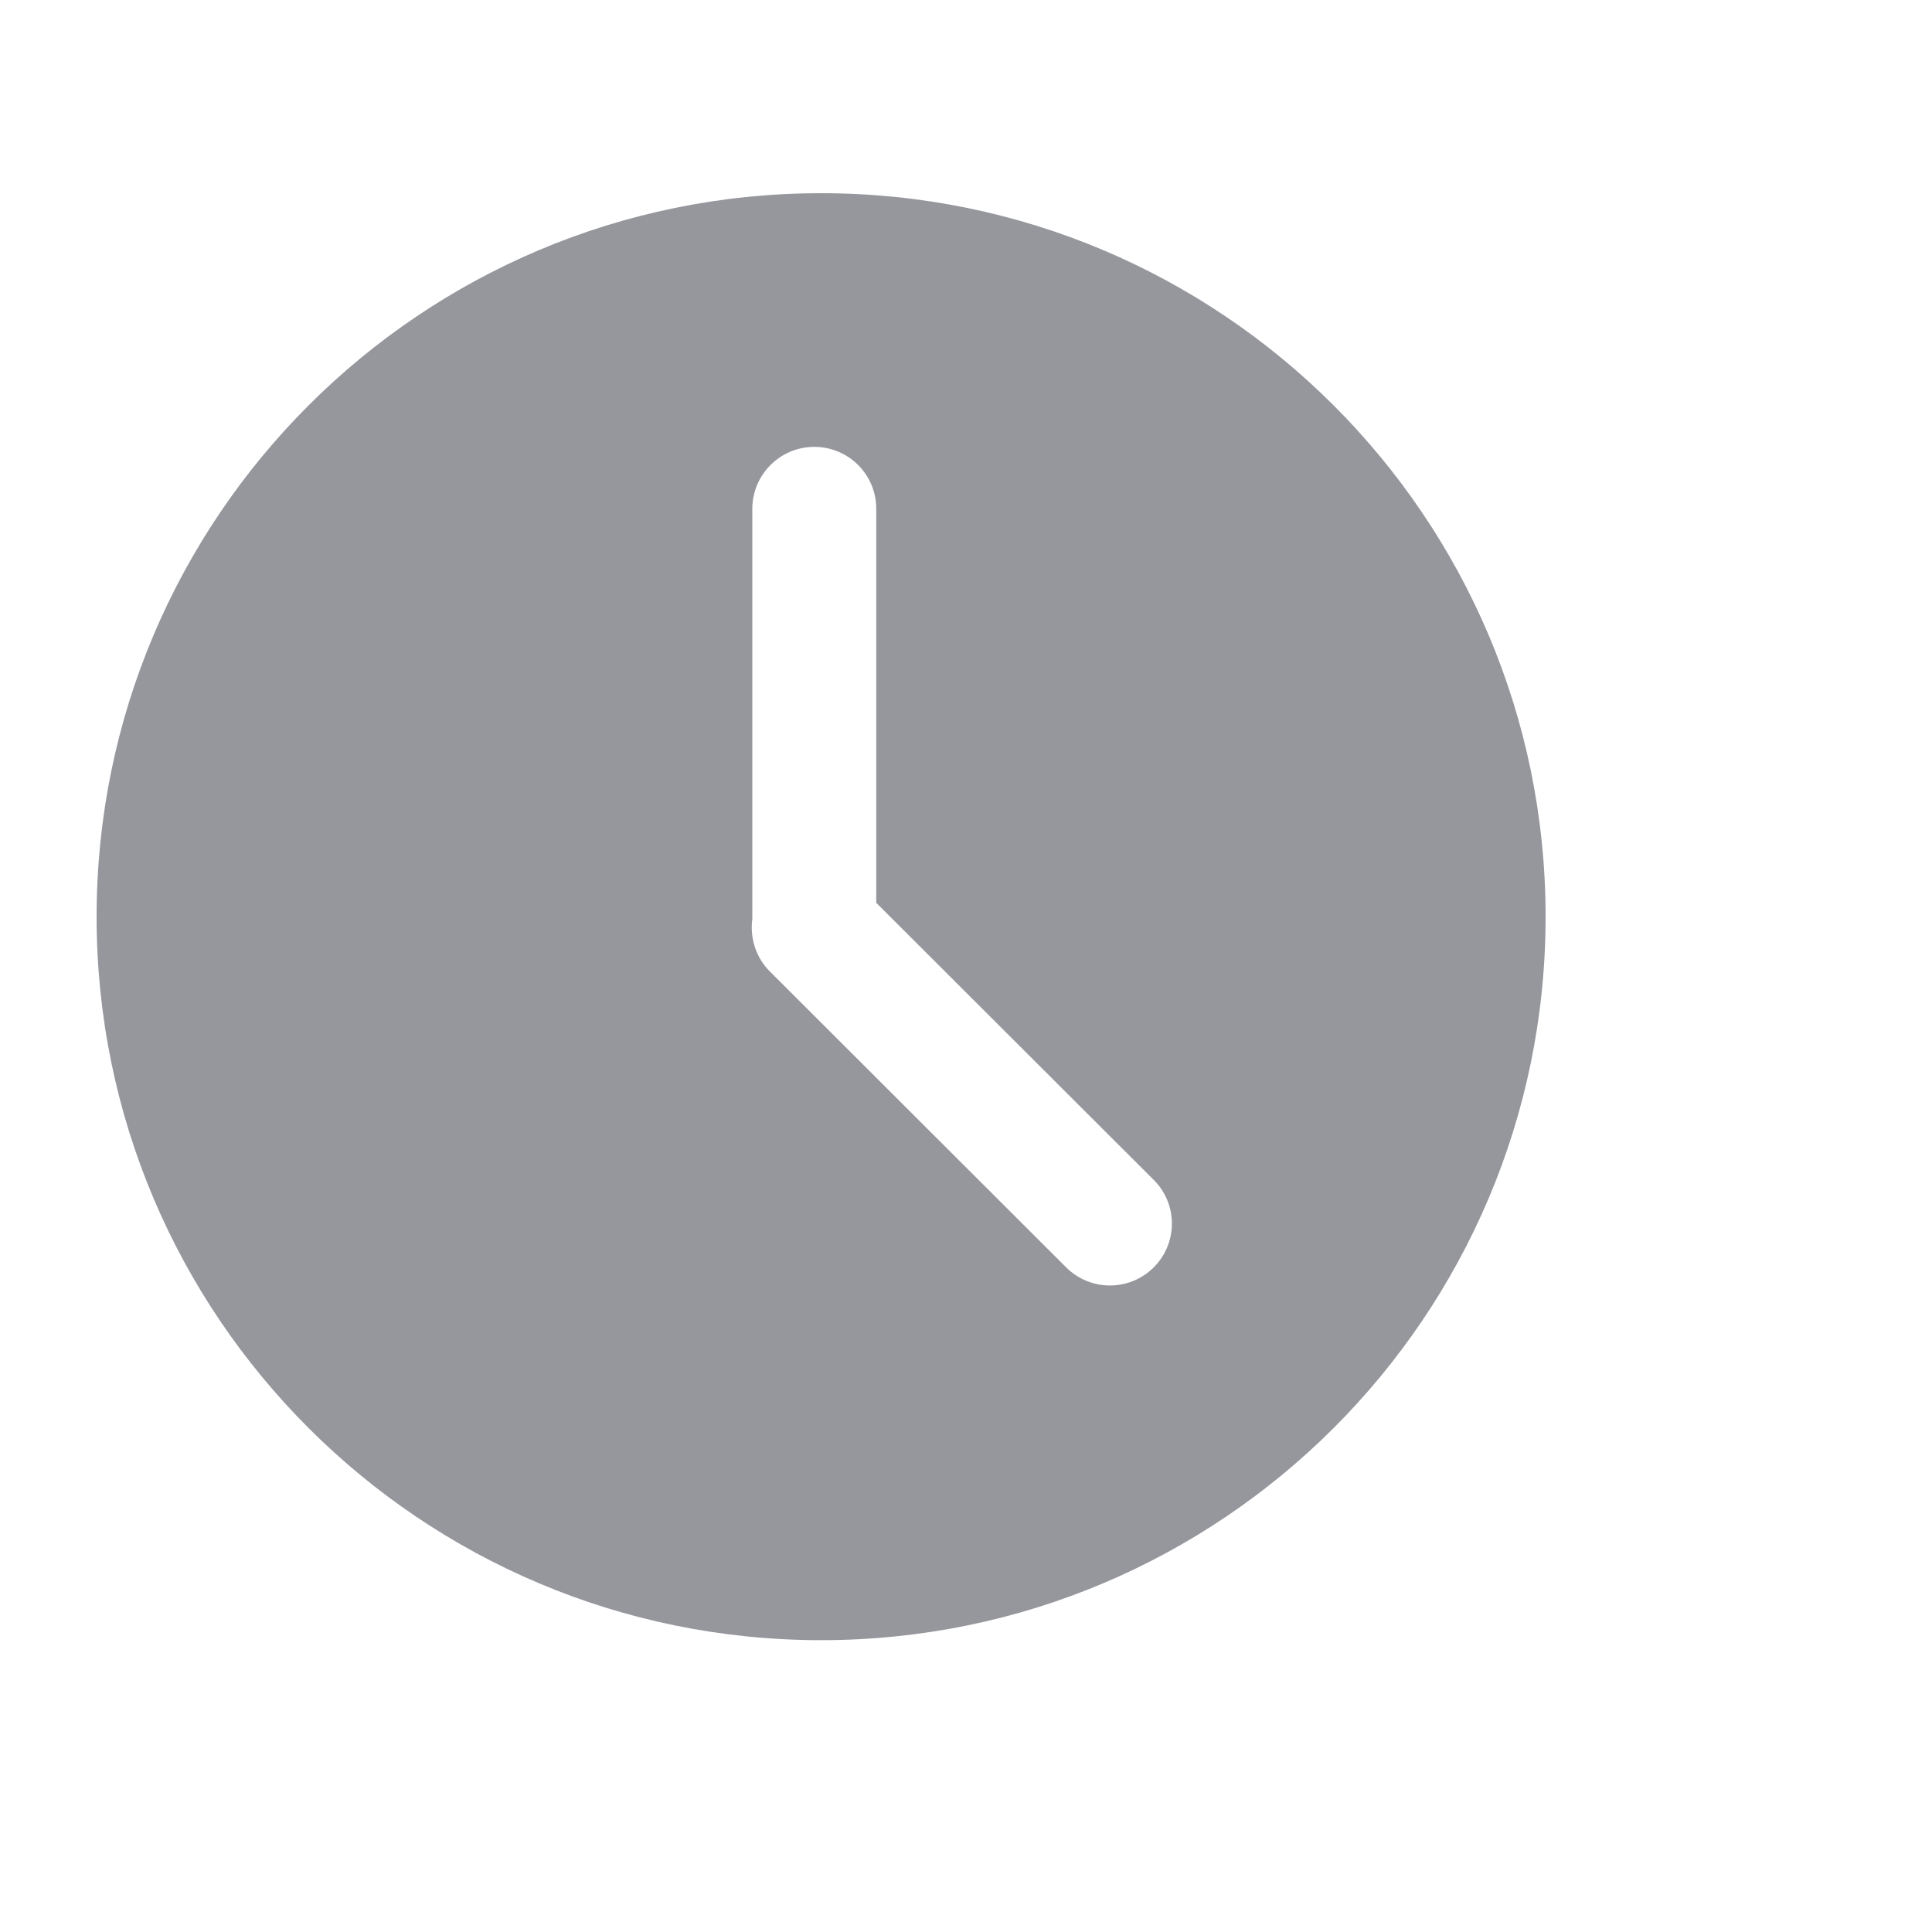 <?xml version="1.0" encoding="UTF-8"?>
<svg width="20px" height="20px" viewBox="0 0 20 20" version="1.1" xmlns="http://www.w3.org/2000/svg" xmlns:xlink="http://www.w3.org/1999/xlink">
    <!-- Generator: Sketch 52.2 (67145) - http://www.bohemiancoding.com/sketch -->
    <title>高级设置_icon_纪录查询_nor</title>
    <desc>Created with Sketch.</desc>
    <defs>
        <polygon id="path-1" points="0.002 0.006 19.994 0.006 19.994 19.972 0.002 19.972"></polygon>
    </defs>
    <g id="Page-1" stroke="none" stroke-width="1" fill="none" fill-rule="evenodd">
        <g id="摄像头管理-区域管理-hover" transform="translate(-48, -570)">
            <g id="Group-14" transform="translate(24, 88)">
                <g id="Group-4-Copy-2" transform="translate(0, 460)">
                    <g id="历史记录" transform="translate(24, 22)">
                        <mask id="mask-2" fill="white">
                            <use xlink:href="#path-1"></use>
                        </mask>
                        <g id="Clip-2"></g>
                        <path d="M16,9.49 C16,13.626 12.642,16.979 8.5,16.979 C4.358,16.979 1,13.626 1,9.49 C1,5.354 4.358,2 8.5,2 C12.642,2 16,5.354 16,9.49 Z M11.944,12.215 L9.071,9.346 L9.071,5.267 C9.071,4.912 8.783,4.626 8.43,4.626 C8.075,4.626 7.788,4.914 7.788,5.267 L7.788,9.513 C7.762,9.705 7.822,9.909 7.969,10.056 L11.036,13.119 C11.287,13.37 11.693,13.37 11.944,13.119 C12.193,12.87 12.195,12.465 11.944,12.215 Z" id="Fill-1" fill="#95979D" mask="url(#mask-2)"></path>
                    </g>
                </g>
            </g>
        </g>
    </g>
</svg>
